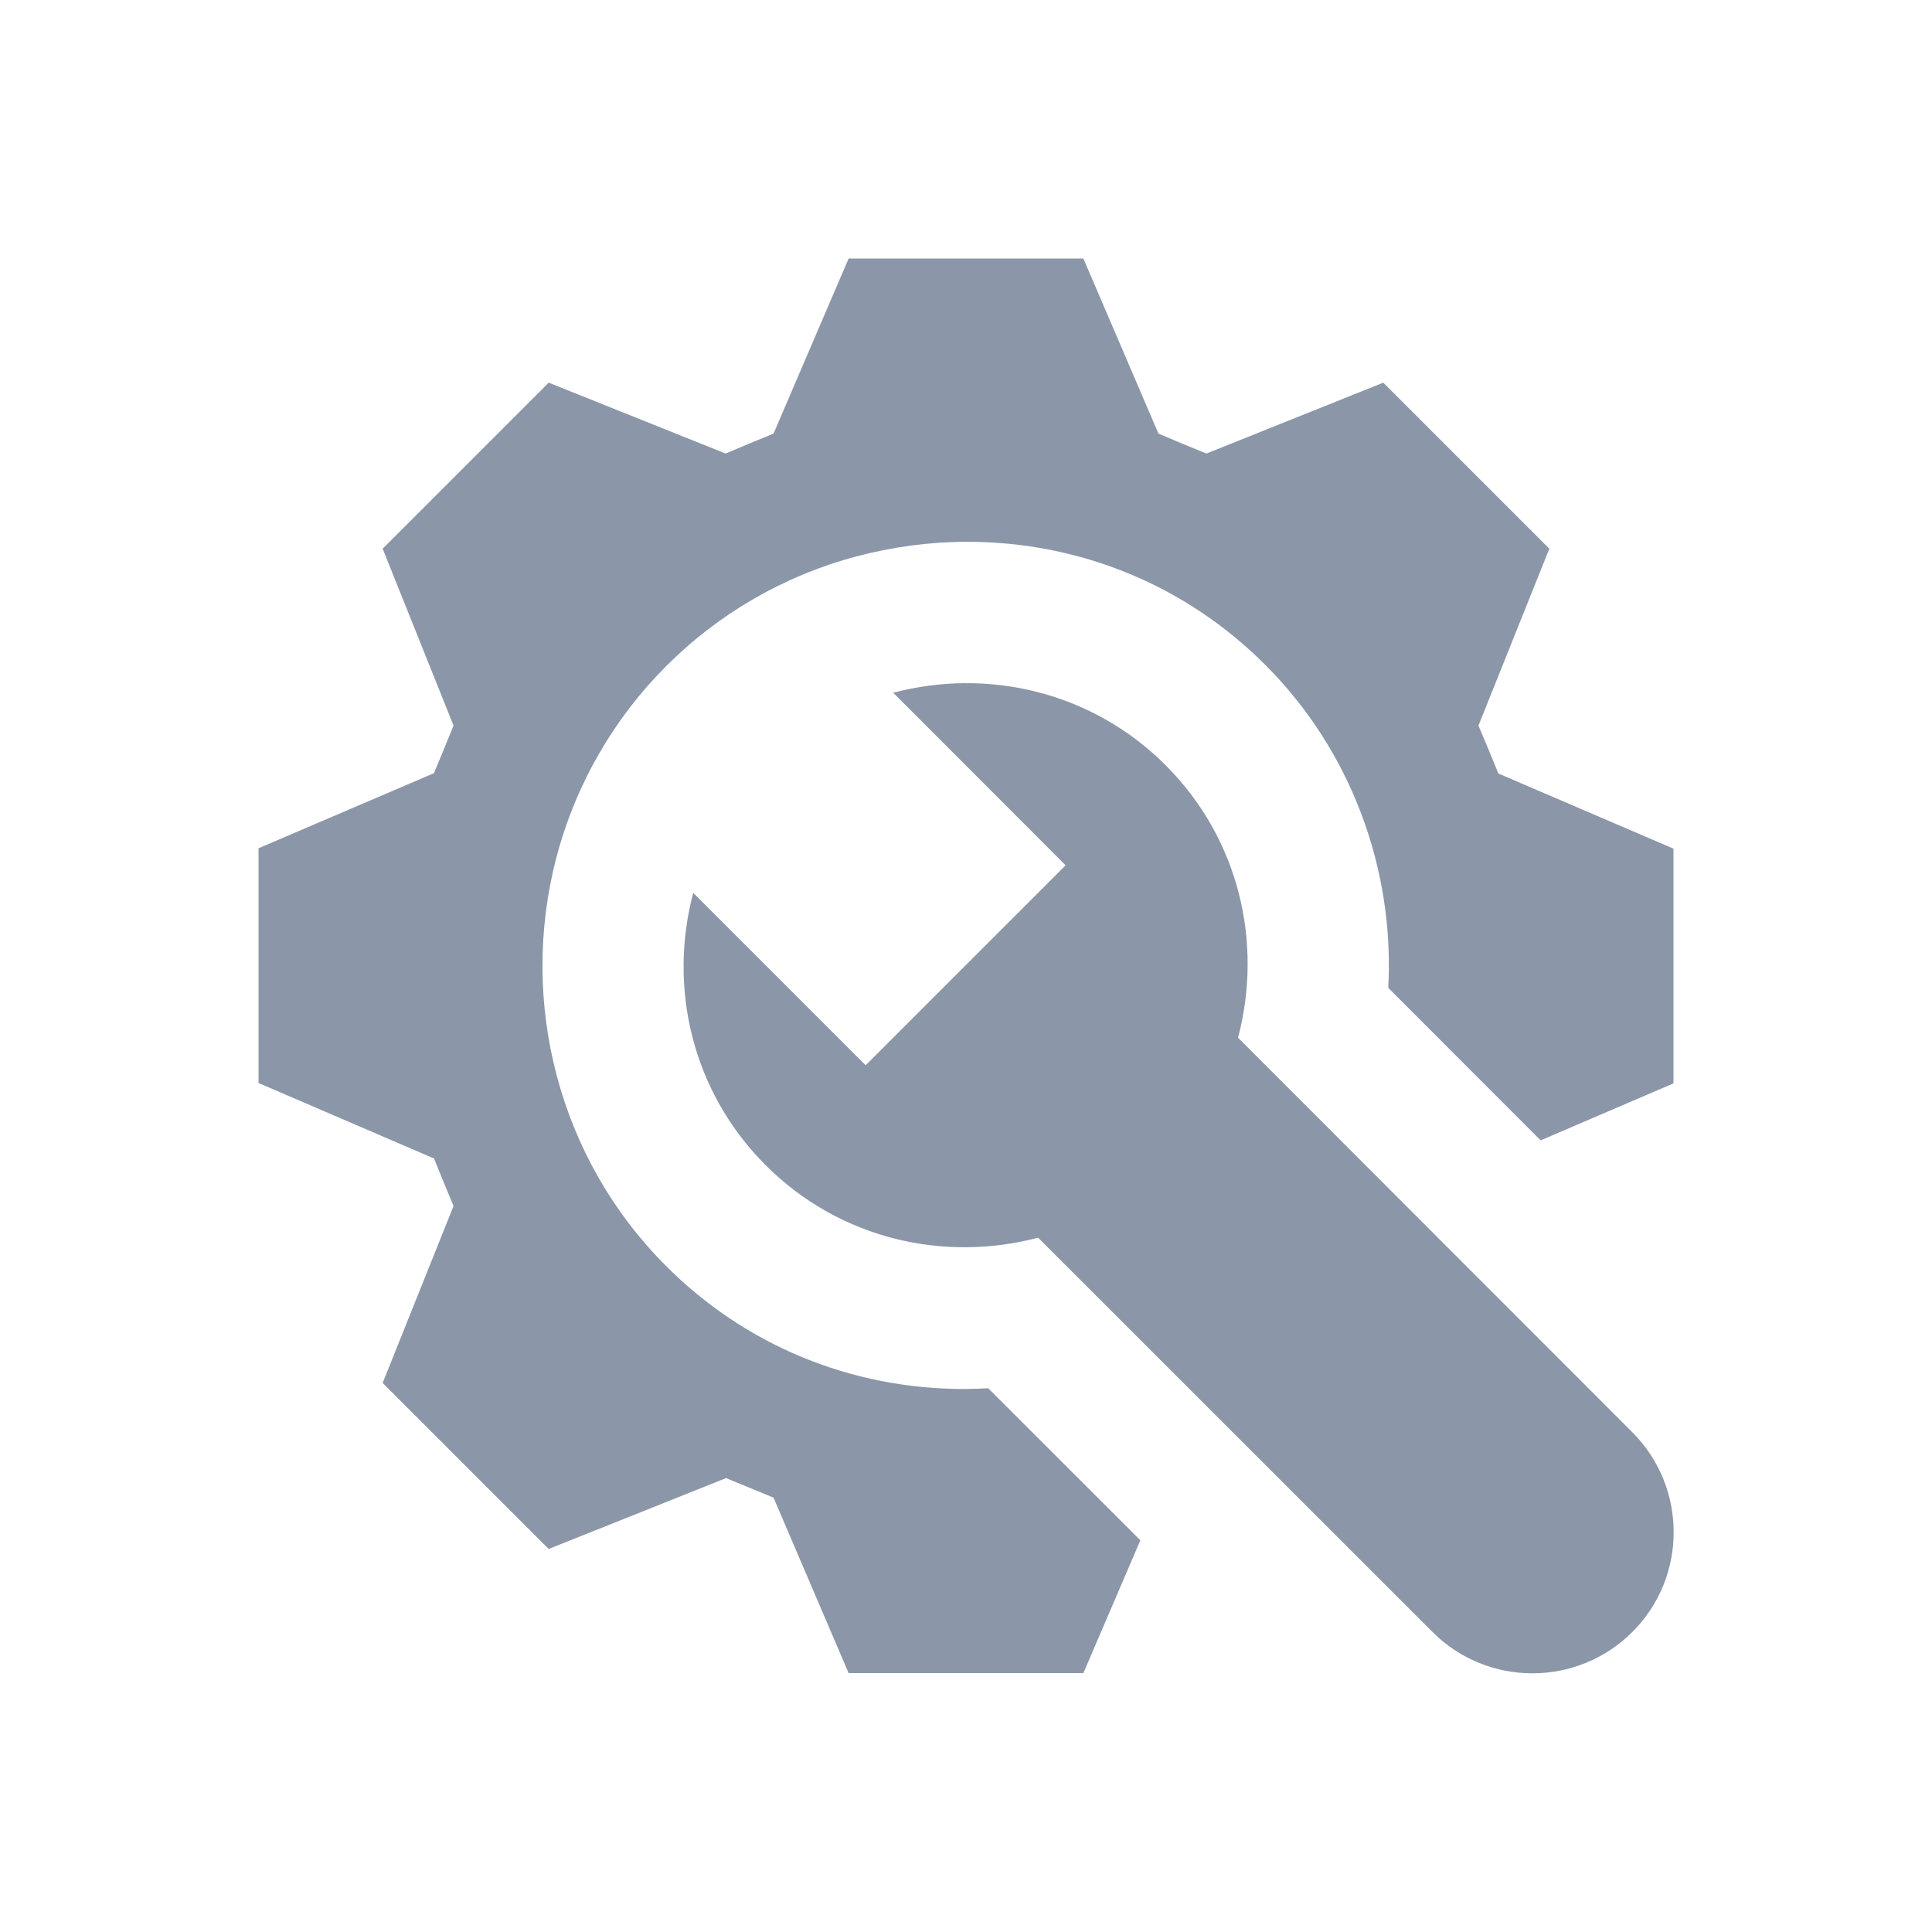 <svg width="16" height="16" viewBox="0 0 16 16" fill="none" xmlns="http://www.w3.org/2000/svg">
<path d="M12.409 6.406C12.347 6.253 12.309 6.162 12.244 6.009L12.831 4.544L11.456 3.169L9.991 3.756C9.838 3.694 9.747 3.656 9.594 3.591L8.972 2.141H7.028L6.406 3.591C6.253 3.653 6.162 3.691 6.009 3.756L4.544 3.169L3.169 4.544L3.756 6.009C3.694 6.162 3.656 6.253 3.594 6.403L2.141 7.025V8.969L3.594 9.594C3.656 9.747 3.694 9.838 3.756 9.988L3.169 11.453L4.544 12.828L6.013 12.241C6.162 12.303 6.256 12.341 6.406 12.403L7.028 13.856H8.972L9.444 12.756L8.184 11.497C8.119 11.5 8.05 11.503 7.984 11.503C7.047 11.503 6.169 11.141 5.513 10.481C4.634 9.603 4.291 8.306 4.609 7.097C4.931 5.878 5.881 4.928 7.1 4.606C7.397 4.528 7.703 4.487 8.009 4.487C8.947 4.487 9.825 4.85 10.481 5.509C11.188 6.216 11.55 7.197 11.497 8.181L12.759 9.444L13.859 8.972V7.028L12.409 6.406Z" fill="#8B97A8"/>
<path d="M13.516 11.859L10.253 8.594C10.459 7.812 10.266 6.95 9.653 6.337C9.041 5.725 8.178 5.531 7.397 5.737L8.825 7.166L7.169 8.822L5.741 7.394C5.534 8.175 5.728 9.037 6.341 9.65C6.953 10.262 7.816 10.456 8.597 10.25L11.863 13.515C12.319 13.972 13.062 13.972 13.519 13.515C13.975 13.059 13.975 12.316 13.516 11.859Z" fill="#8B97A8"/>
</svg>
